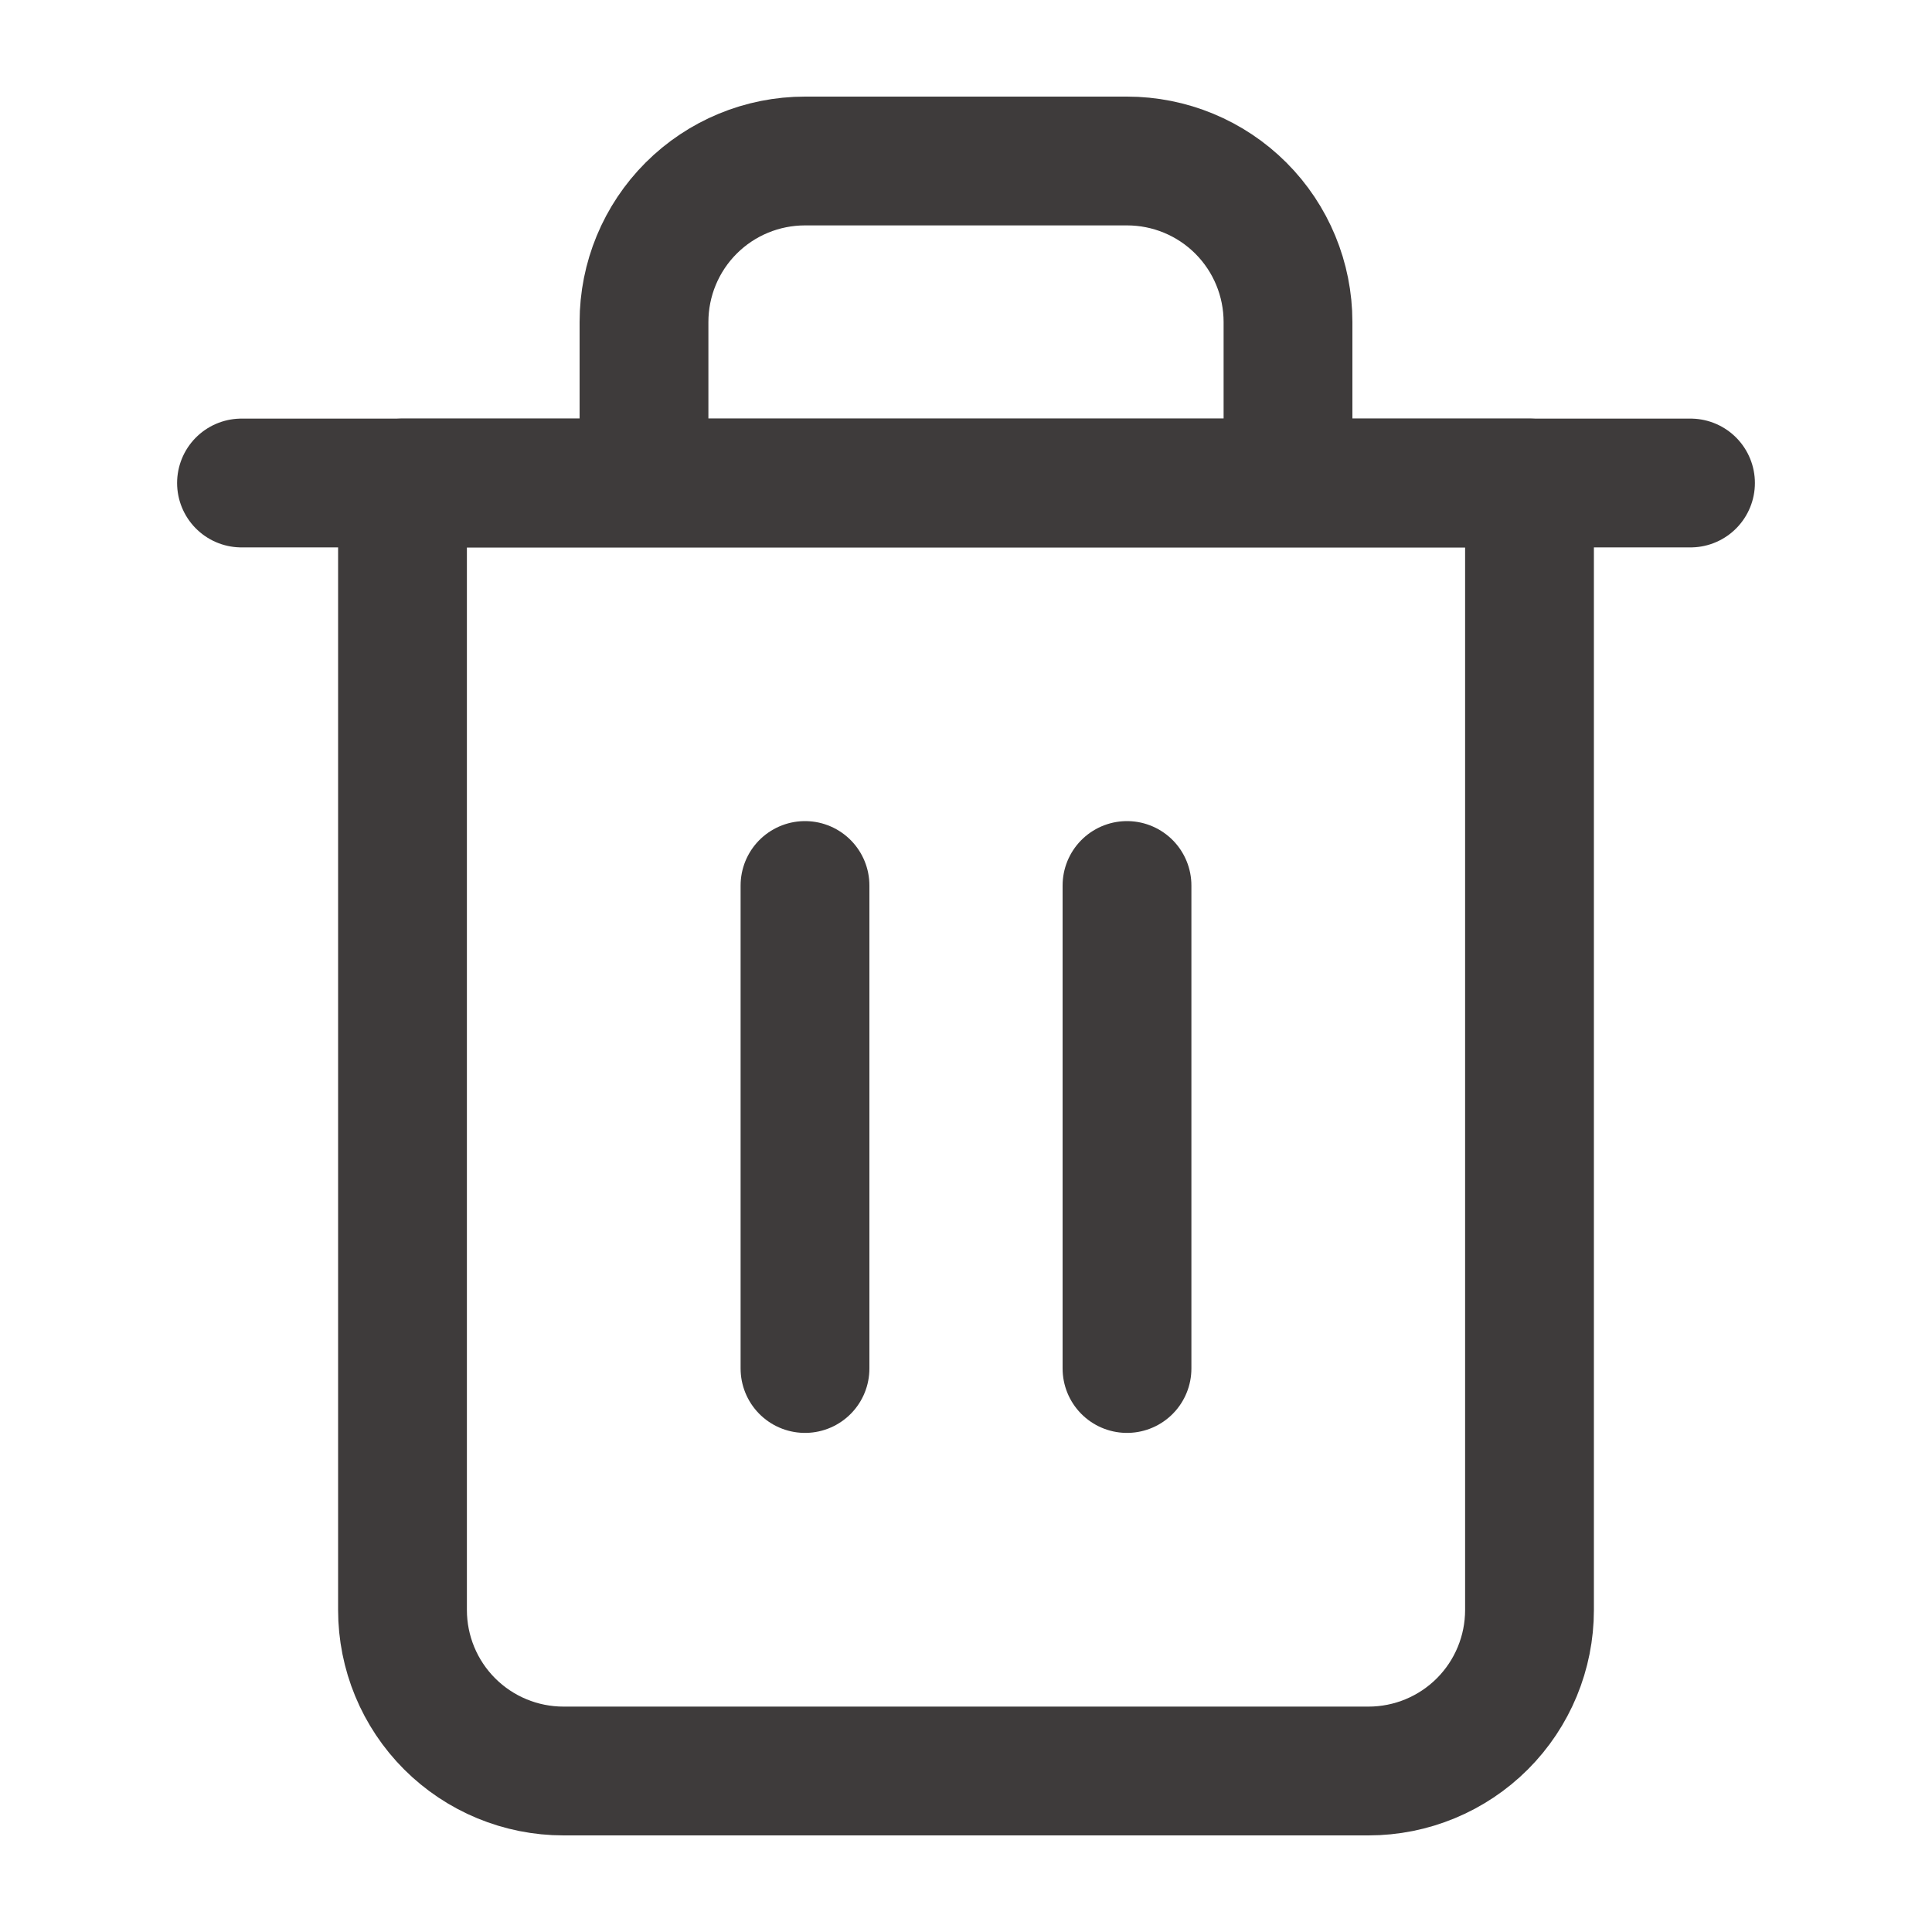 <svg width="30" height="30" viewBox="0 0 30 30" fill="none" xmlns="http://www.w3.org/2000/svg">
<path d="M3.75 7.5H6.25H26.25" stroke="#3E3B3B" stroke-width="2" stroke-linecap="round" stroke-linejoin="round"/>
<path d="M10 7.5V5C10 4.337 10.263 3.701 10.732 3.232C11.201 2.763 11.837 2.5 12.5 2.5H17.5C18.163 2.5 18.799 2.763 19.268 3.232C19.737 3.701 20 4.337 20 5V7.5M23.75 7.5V25C23.75 25.663 23.487 26.299 23.018 26.768C22.549 27.237 21.913 27.5 21.25 27.5H8.75C8.087 27.5 7.451 27.237 6.982 26.768C6.513 26.299 6.25 25.663 6.25 25V7.5H23.75Z" stroke="#3E3B3B" stroke-width="2" stroke-linecap="round" stroke-linejoin="round"/>
<path d="M12.5 13.75V21.25" stroke="#3E3B3B" stroke-width="2" stroke-linecap="round" stroke-linejoin="round"/>
<path d="M17.5 13.75V21.25" stroke="#3E3B3B" stroke-width="2" stroke-linecap="round" stroke-linejoin="round"/>
</svg>

